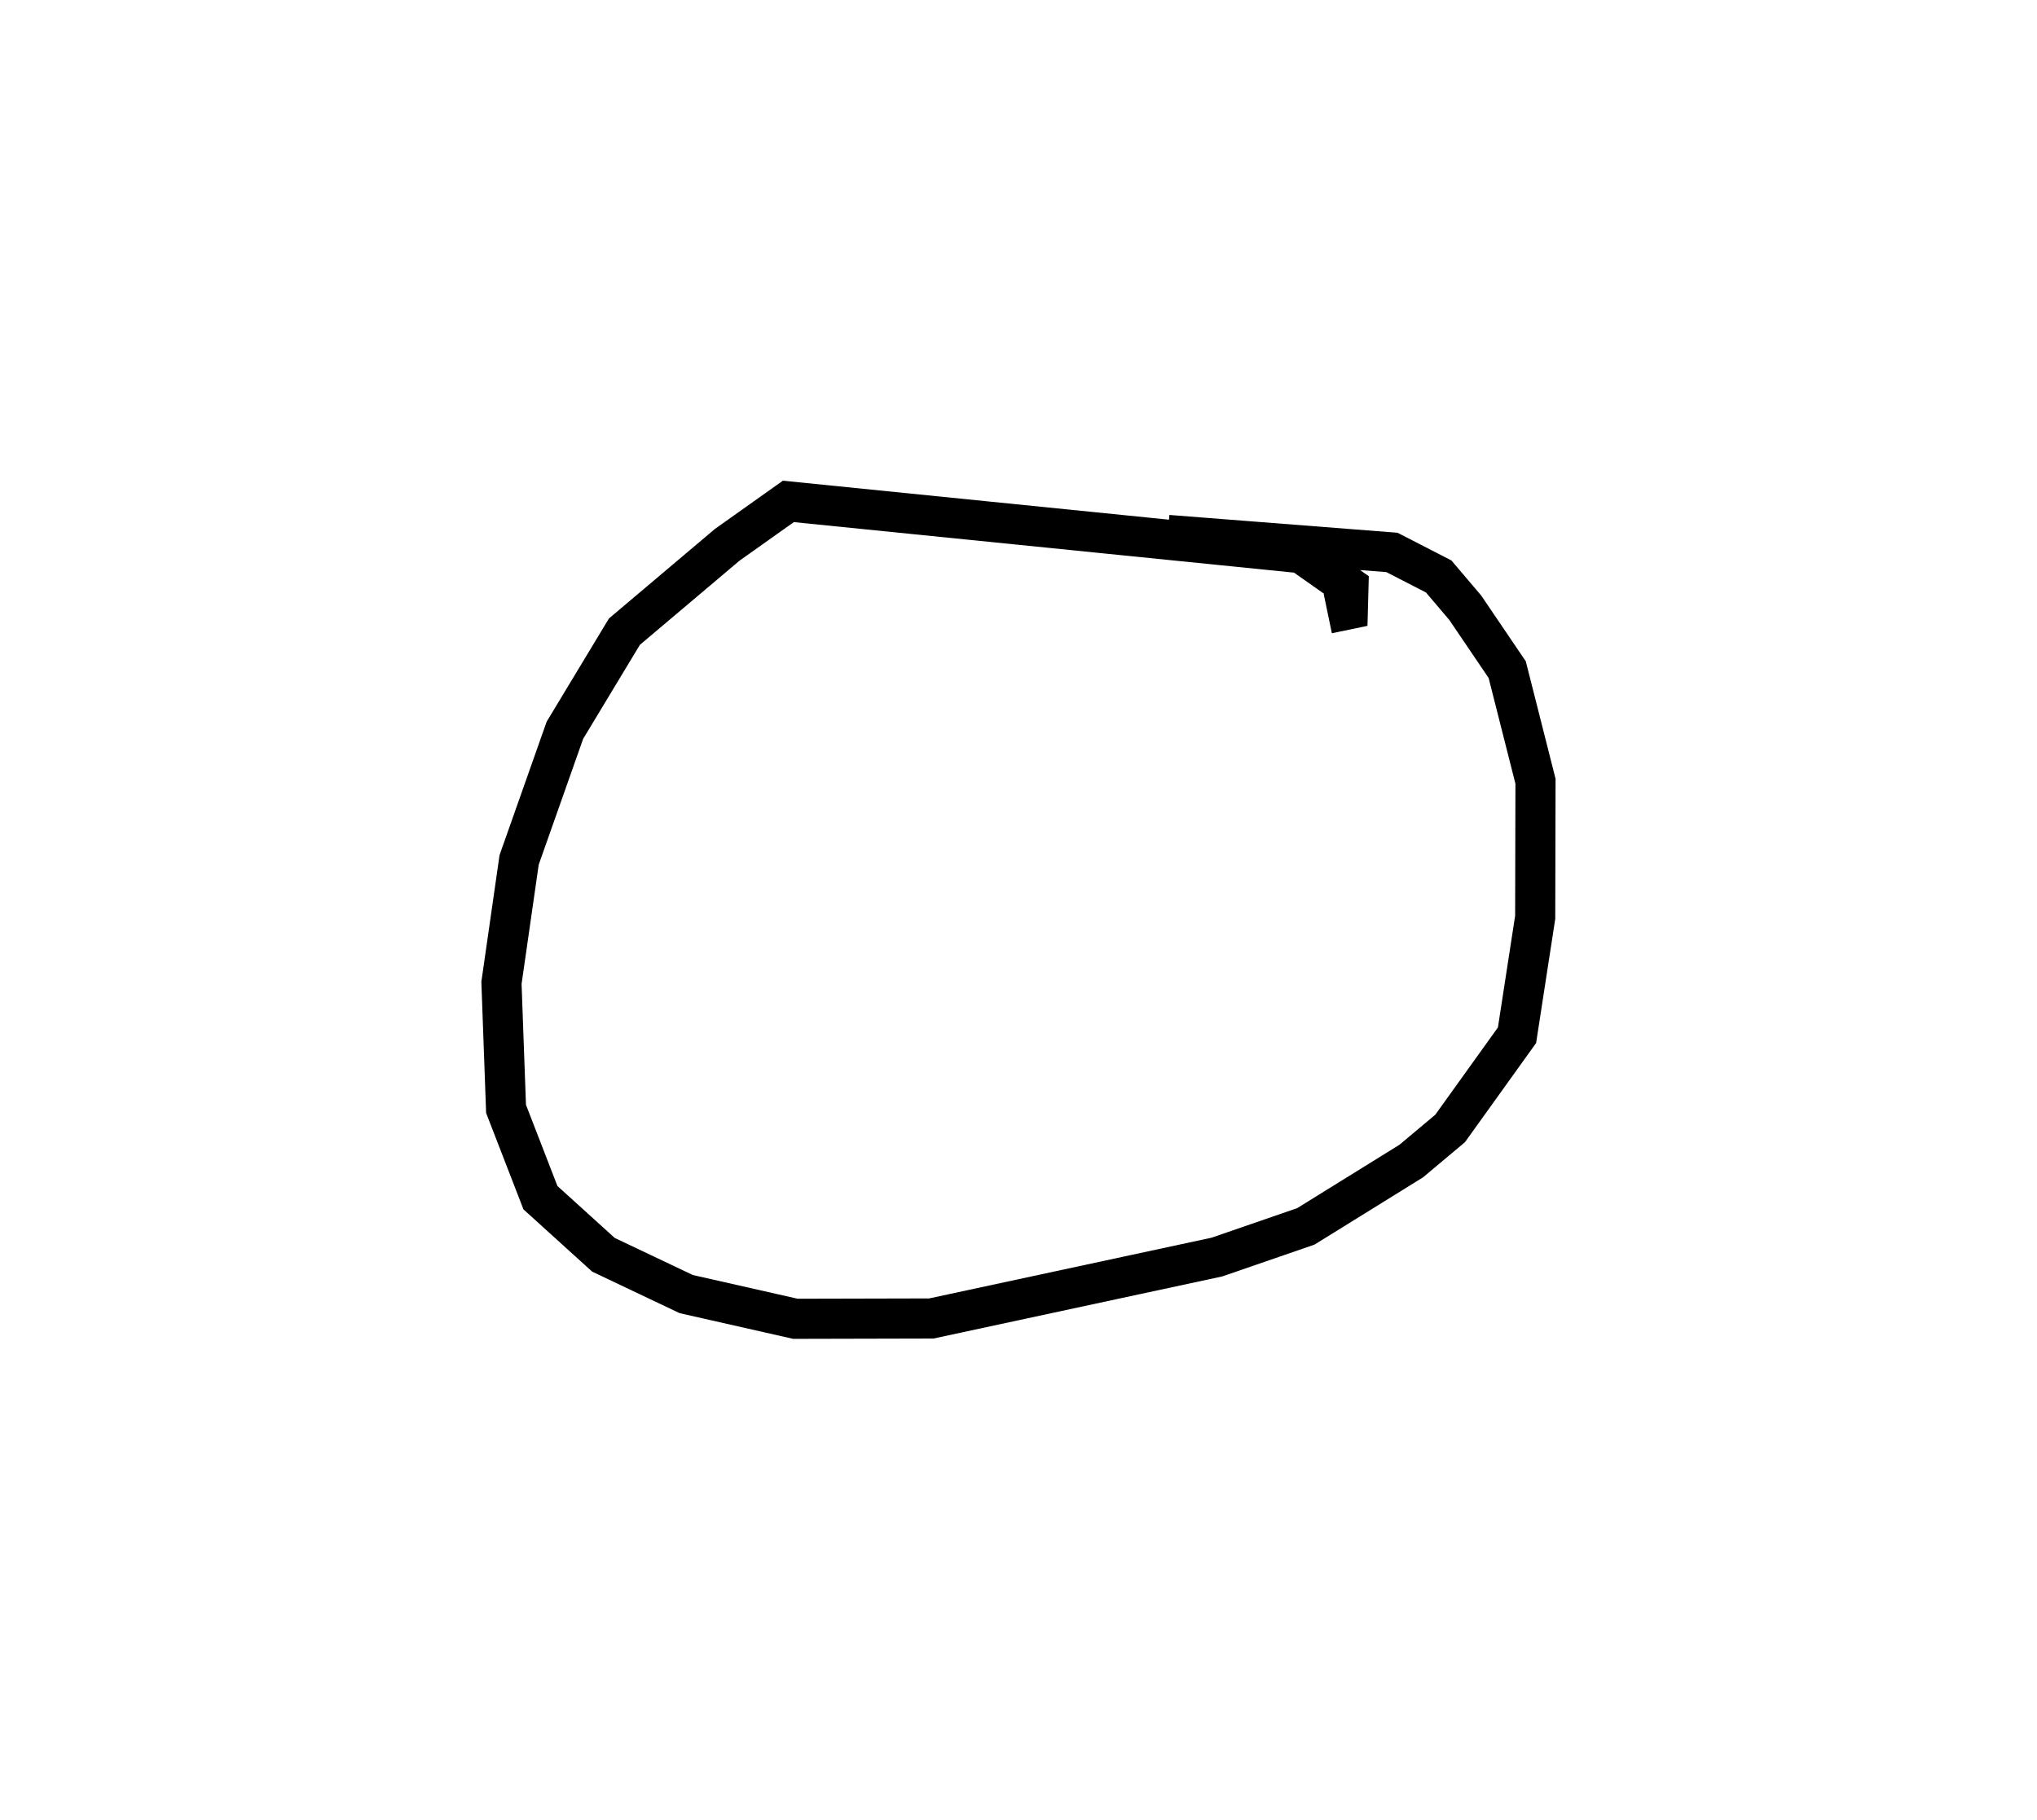 <?xml version="1.0" encoding="utf-8" ?>
<svg baseProfile="full" height="90.754" version="1.1" width="101.547" xmlns="http://www.w3.org/2000/svg" xmlns:ev="http://www.w3.org/2001/xml-events" xmlns:xlink="http://www.w3.org/1999/xlink"><defs /><rect fill="white" height="90.754" width="101.547" x="0" y="0" /><path d="M62.812,30.998 m3.38,-0.404 l1,-0.208 0.031,-1.148 l-2.353,-1.656 -25.569,-2.583 l-3.048,2.164 -5.125,4.33 l-2.967,4.917 -2.282,6.463 l-0.88,6.13 0.228,6.284 l1.715,4.428 3.141,2.847 l4.126,1.959 5.443,1.232 l6.776,-0.016 14.237,-3.062 l4.433,-1.53 5.256,-3.258 l1.936,-1.624 3.335,-4.648 l0.906,-5.879 0.015,-6.784 l-1.41,-5.565 -2.092,-3.087 l-1.324,-1.559 -2.33,-1.198 l-11.172,-0.872 0.0,0.0 l0.0,0.0 0.0,0.0 l0.0,0.0 0.0,0.0 l0.0,0.0 0.0,0.0 l0.0,0.0 0.0,0.0 l0.0,0.0 0.0,0.0 l0.0,0.0 0.0,0.0 l0.0,0.0 0.0,0.0 l0.0,0.0 0.0,0.0 l0.0,0.0 0.0,0.0 l0.0,0.0 0.0,0.0 l0.0,0.0 0.0,0.0 l0.0,0.0 0.0,0.0 l0.0,0.0 0.0,0.0 l0.0,0.0 0.0,0.0 l0.0,0.0 0.0,0.0 l0.0,0.0 0.0,0.0 l0.0,0.0 0.0,0.0 l0.0,0.0 0.0,0.0 l0.0,0.0 0.0,0.0 l0.0,0.0 0.0,0.0 l0.0,0.0 0.0,0.0 l0.0,0.0 0.0,0.0 l0.0,0.0 0.0,0.0 l0.0,0.0 0.0,0.0 l0.0,0.0 0.0,0.0 l0.0,0.0 " fill="none" stroke="black" stroke-width="2.0" /></svg>